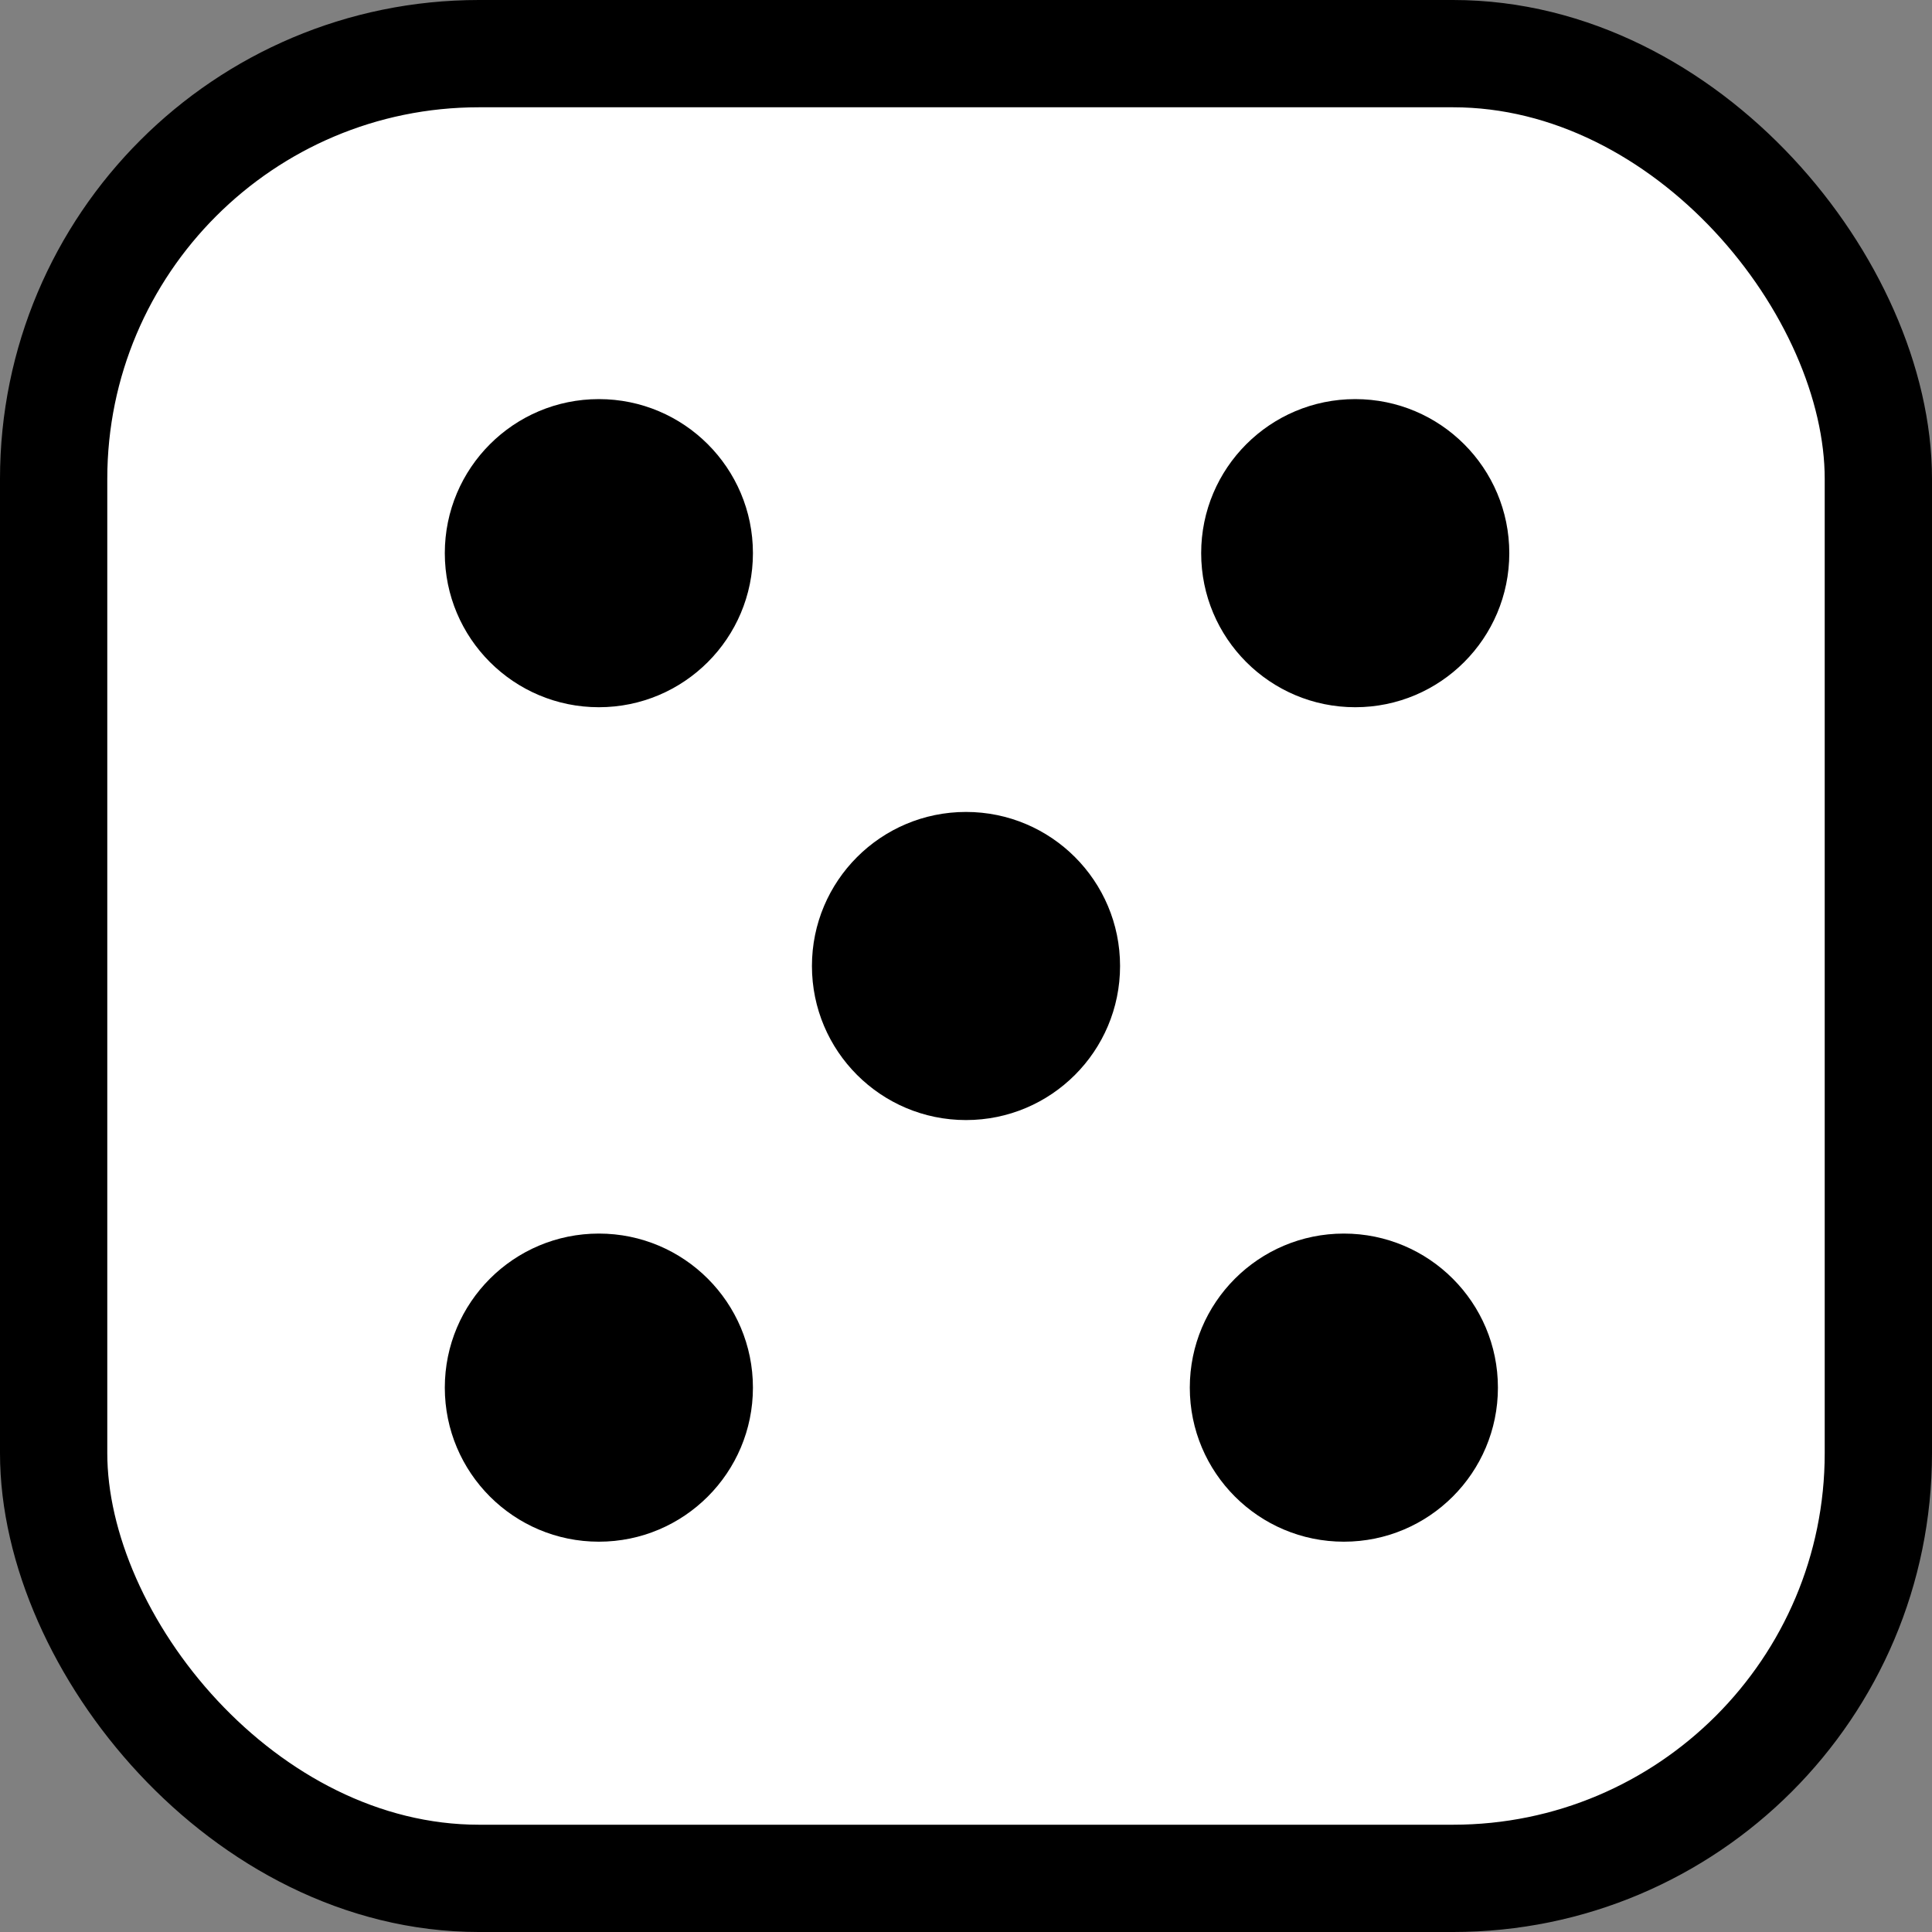 <svg xmlns="http://www.w3.org/2000/svg" viewBox="0 0 180.08 180.08"><rect x="0" y="0" width="180.08" height="180.08" fill="#808080" stroke="none"/><title>5Ресурс 7estilloFE</title><g id="Слой_2" data-name="Слой 2"><g id="Слой_1-2" data-name="Слой 1"><rect x="5" y="5" width="170.08" height="170.08" rx="39.64" ry="39.64" style="fill:#fff;stroke:#000;stroke-miterlimit:10;stroke-width:10px"/><circle cx="55.82" cy="51.56" r="14.36"/><circle cx="125.26" cy="129.34" r="14.36"/><circle cx="55.82" cy="129.34" r="14.36"/><circle cx="126.32" cy="51.56" r="14.36"/><circle cx="90.04" cy="90.04" r="14.36"/></g></g></svg>